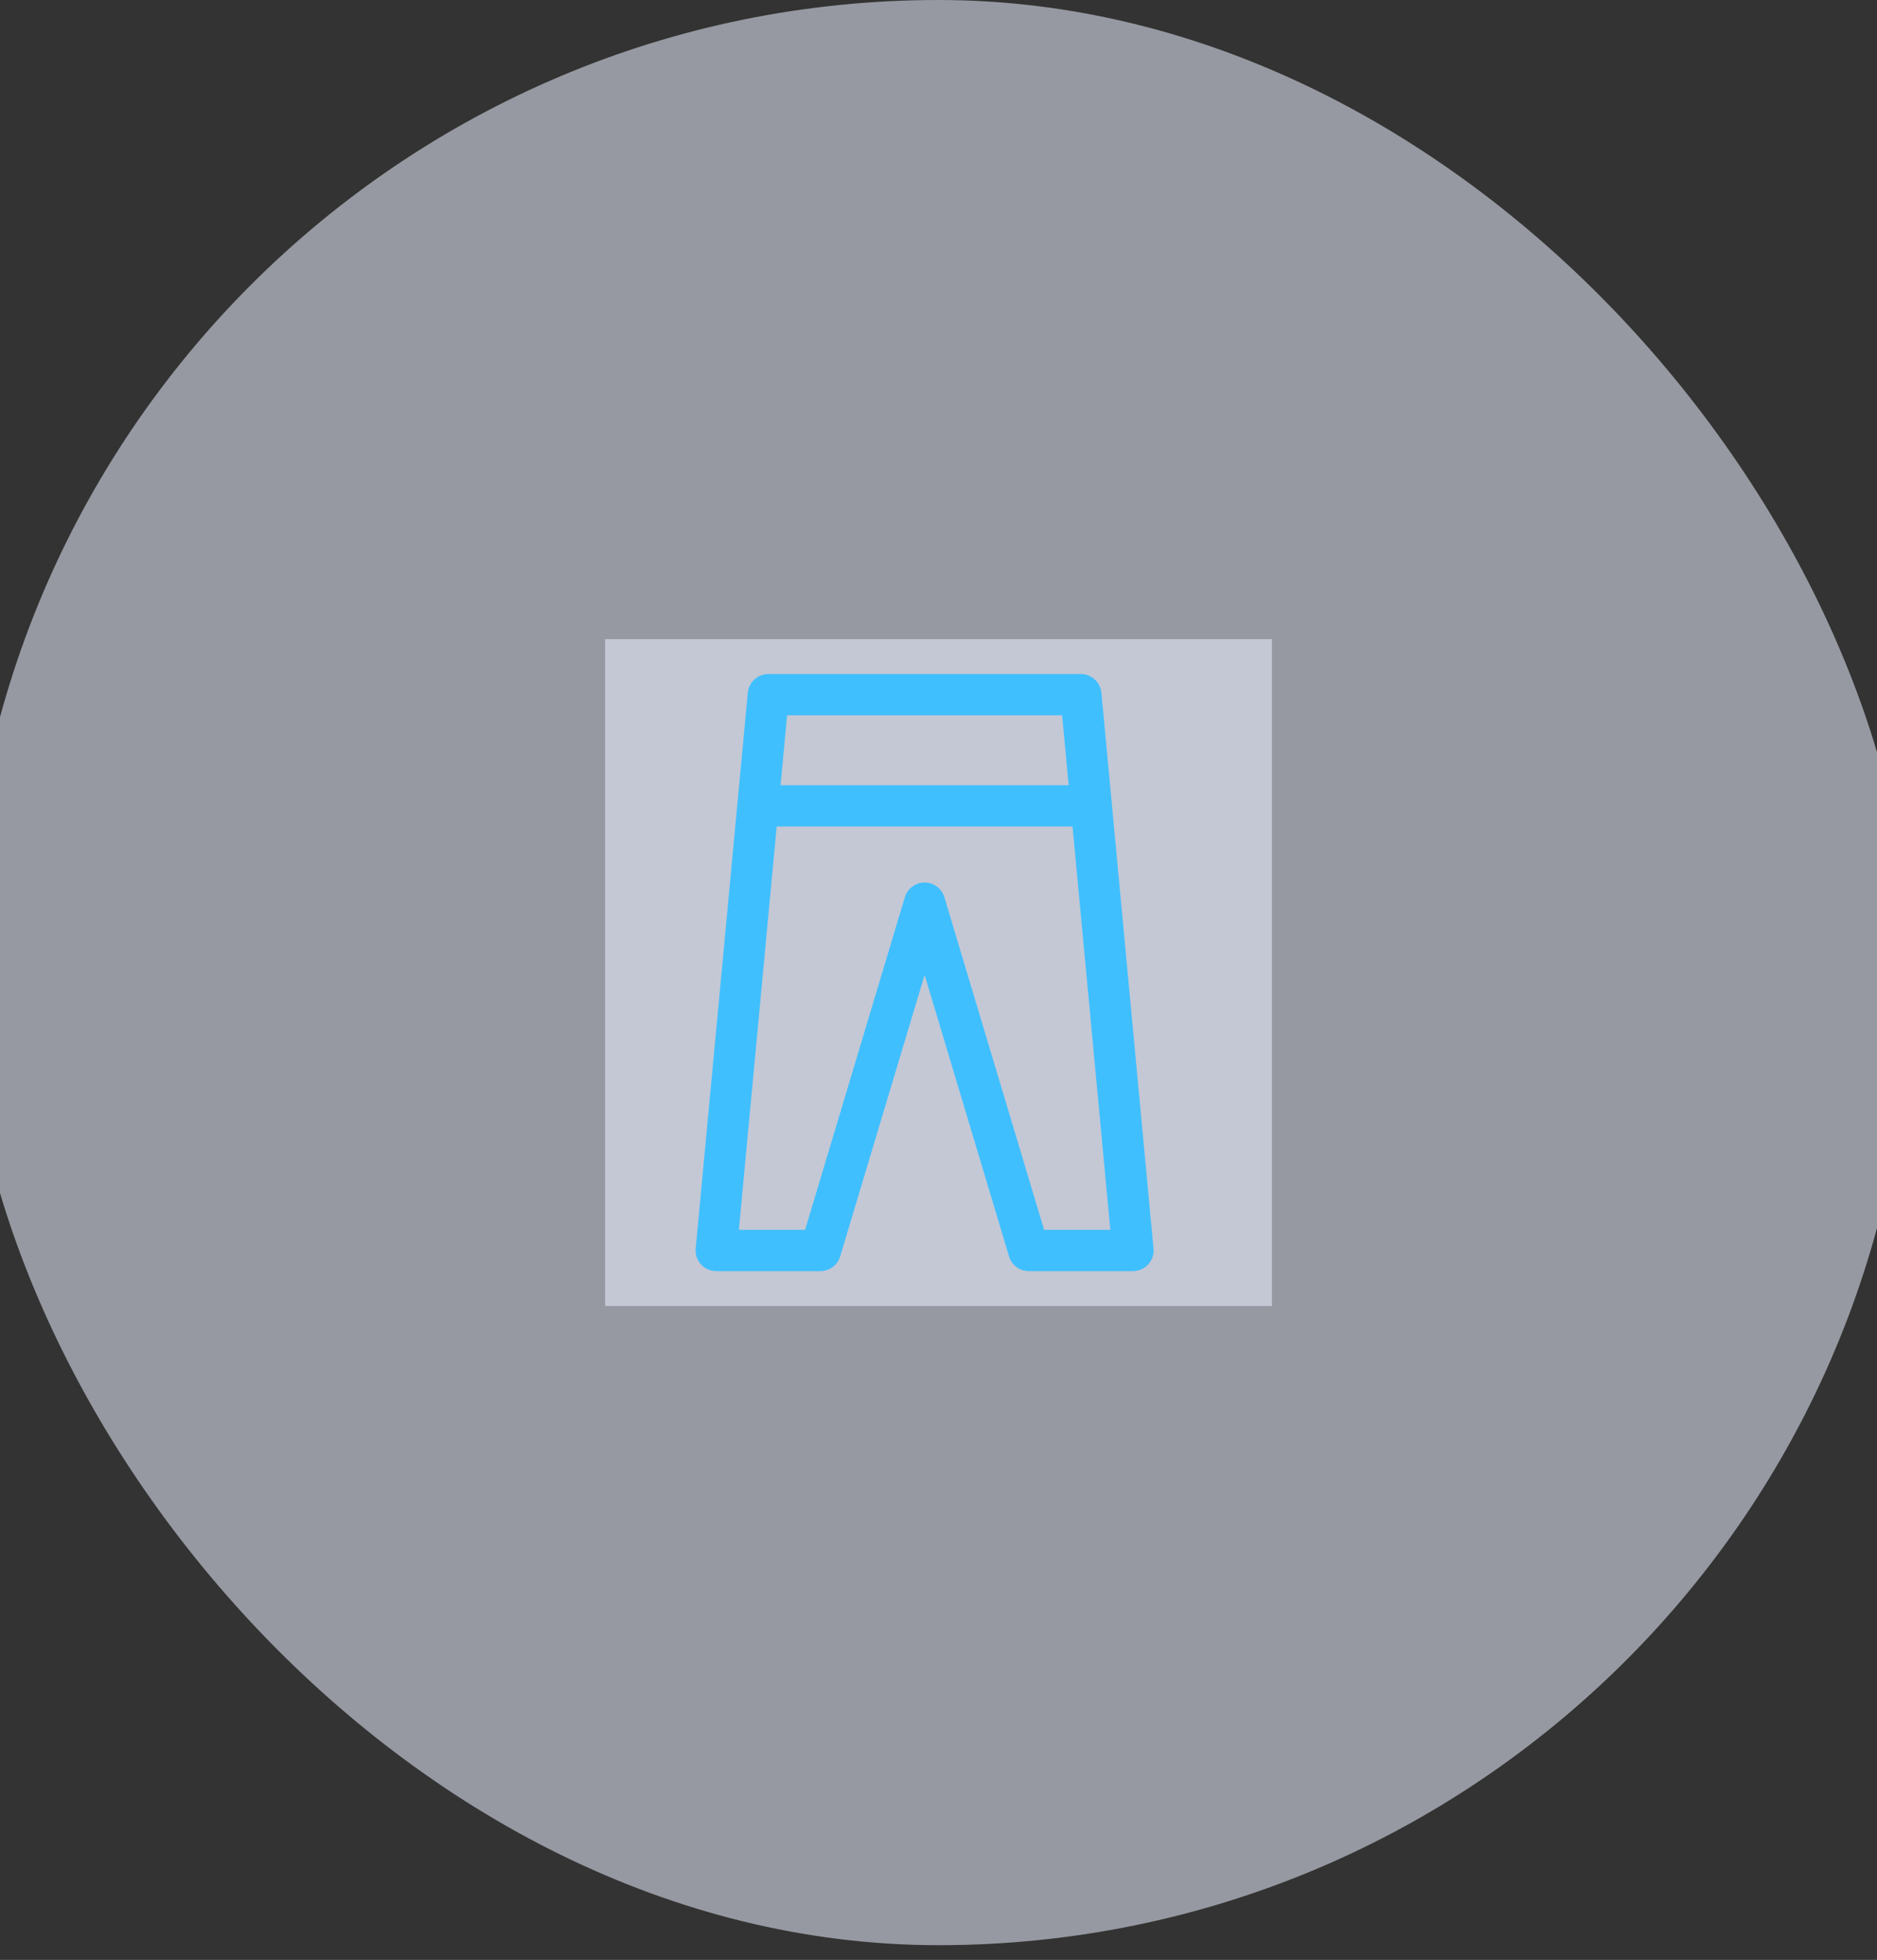 <svg width="91" height="95" viewBox="0 0 91 95" fill="none" xmlns="http://www.w3.org/2000/svg">
<rect x="0" y="0" width="91" height="95" fill="#333333" stroke="none"/>
<rect x="-1.643" width="94.286" height="94.286" rx="47.143" fill="#EBF0FF" fill-opacity="0.54"/>
<rect width="32.327" height="32.327" transform="translate(29.337 30.98)" fill="#EBF0FF" fill-opacity="0.54"/>
<path d="M37.25 33.673H52.403L54.929 60.612H49.877L44.827 43.776L39.776 60.612H34.724L37.25 33.673Z" stroke="#40BFFF" stroke-width="2" stroke-linecap="round" stroke-linejoin="round"/>
<path d="M37.418 39.061L52.235 39.061" stroke="#40BFFF" stroke-width="2" stroke-linecap="round" stroke-linejoin="round"/>
</svg>
